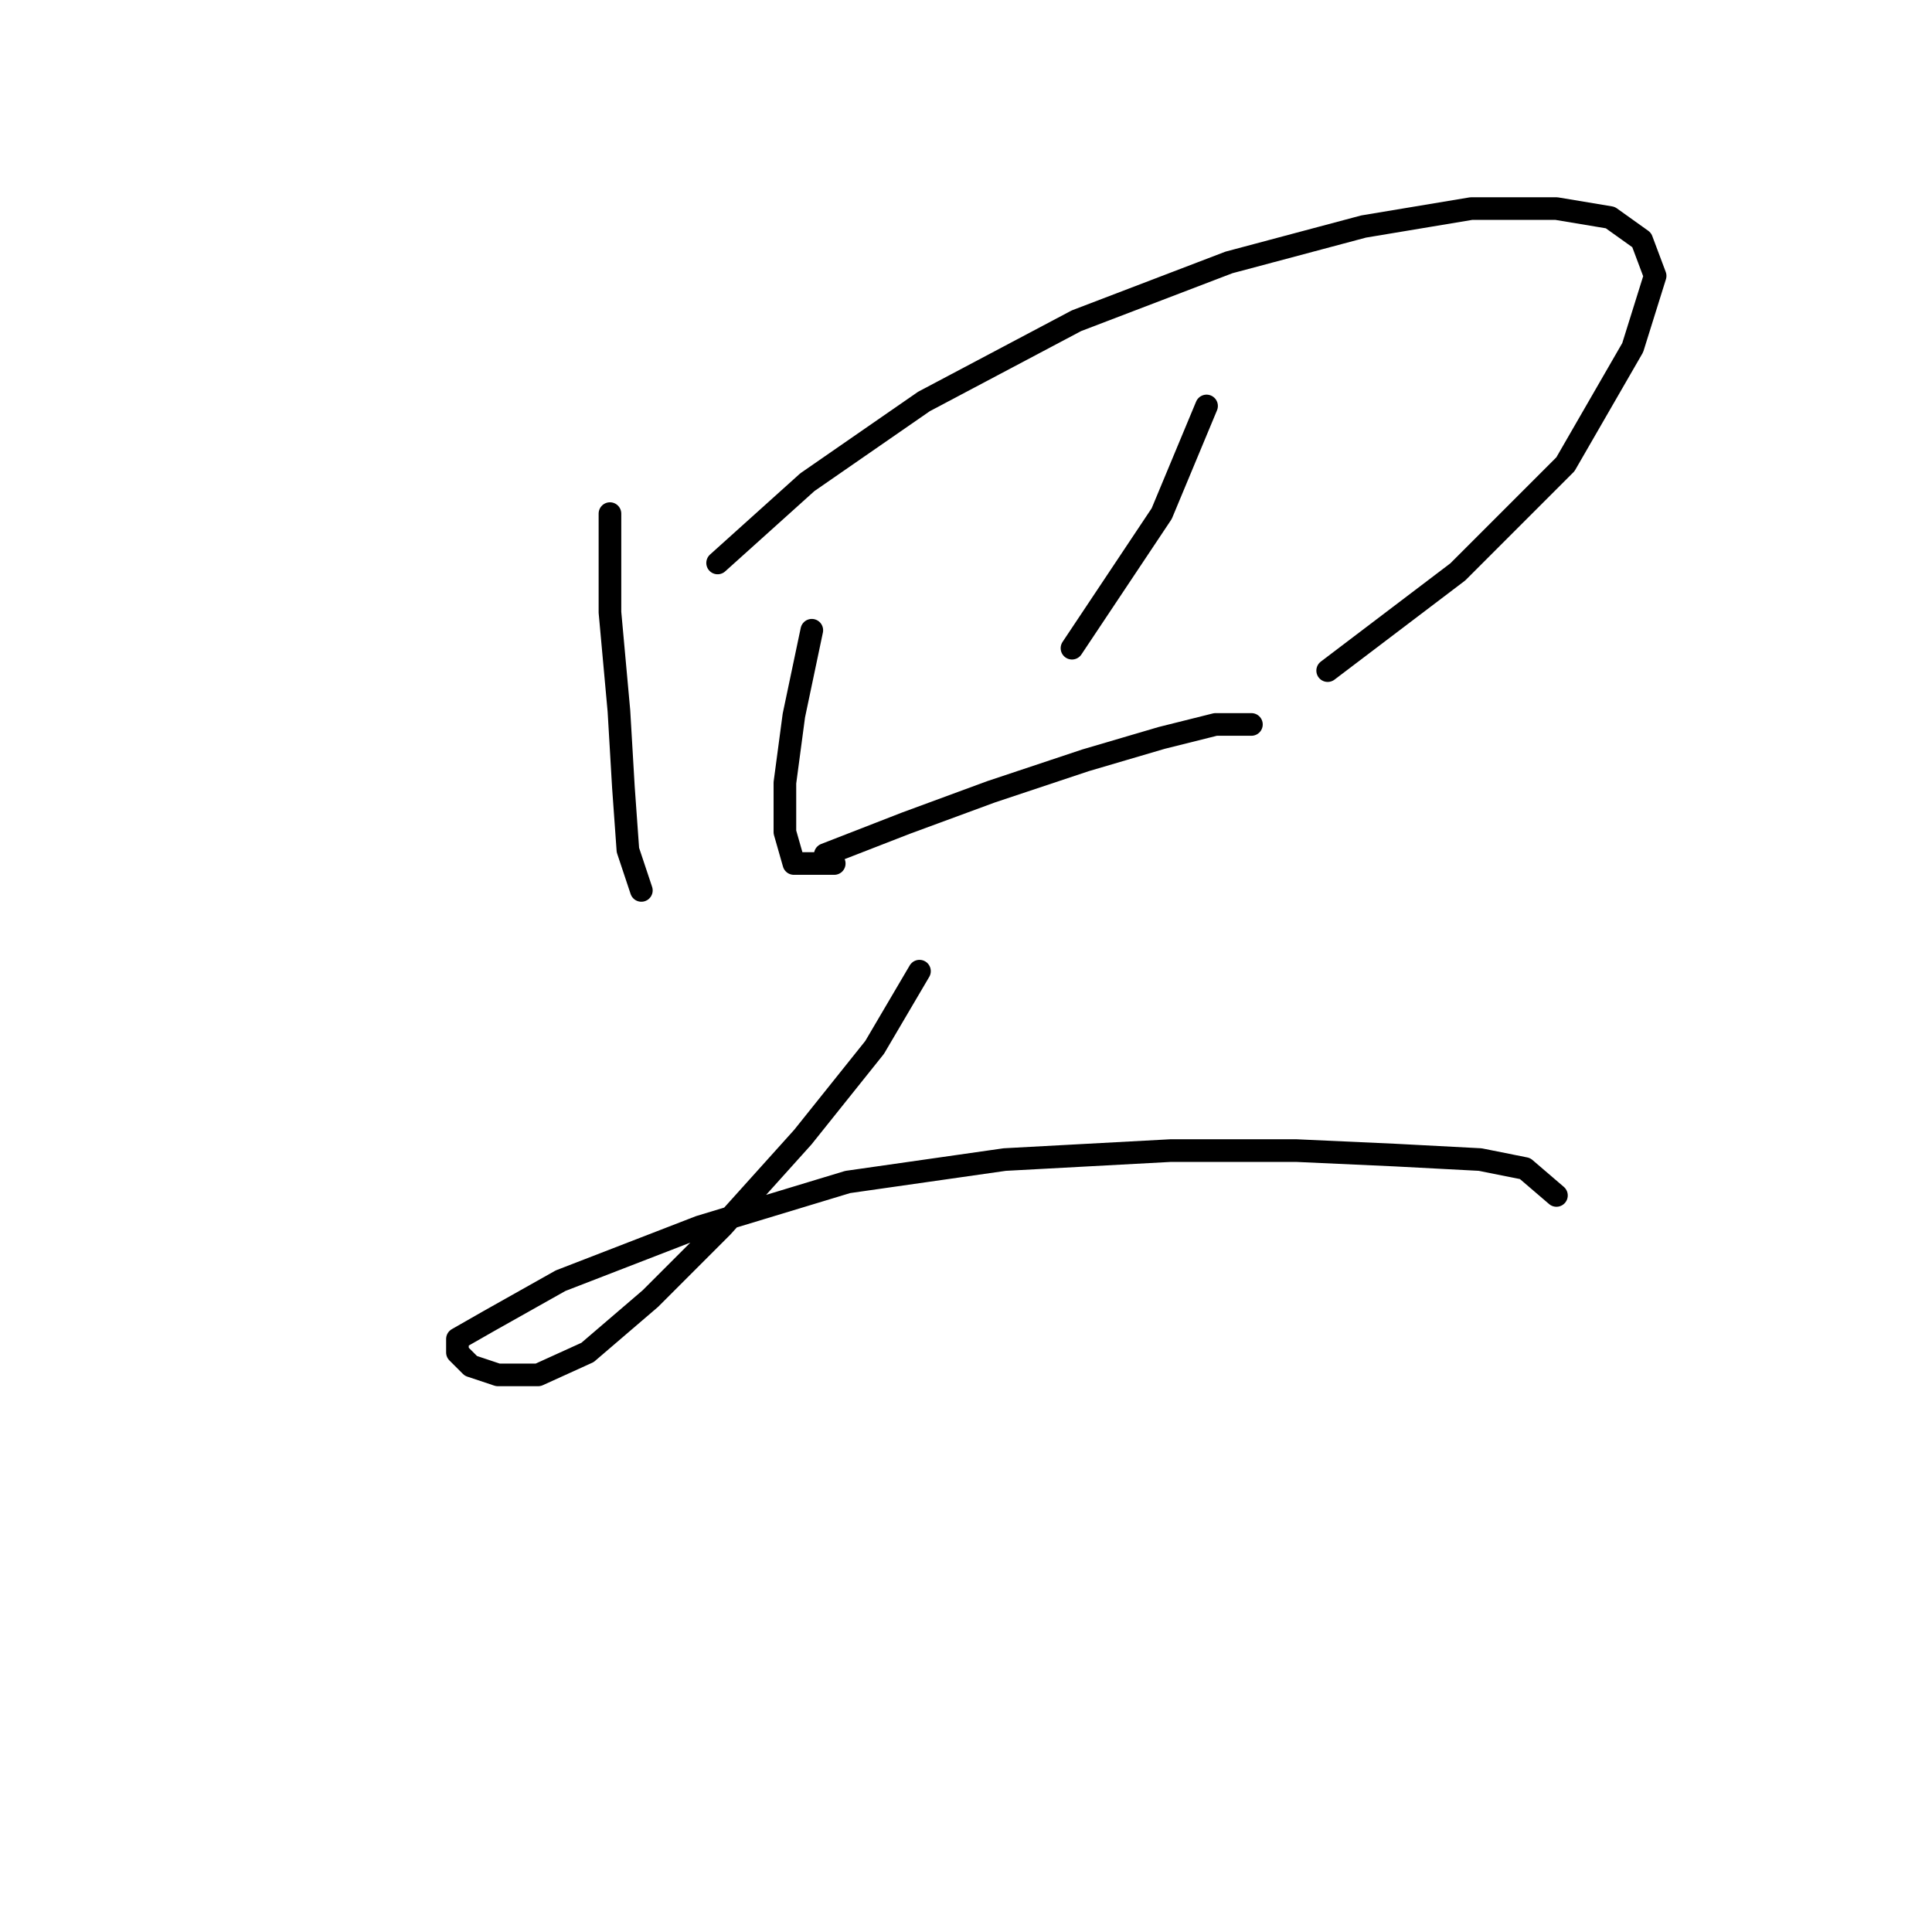 <?xml version="1.0" standalone="no"?>
    <svg width="256" height="256" xmlns="http://www.w3.org/2000/svg" version="1.1">
    <polyline stroke="black" stroke-width="3" stroke-linecap="round" fill="transparent" stroke-linejoin="round" points="80.822 68.057 80.822 81.133 82.011 94.21 82.605 104.314 83.2 112.636 84.983 117.985 84.983 117.985 " />
        <polyline stroke="black" stroke-width="3" stroke-linecap="round" fill="transparent" stroke-linejoin="round" points="95.087 74.595 106.975 63.896 122.429 53.198 142.638 42.499 162.847 34.772 180.678 30.017 194.943 27.639 206.237 27.639 213.369 28.828 217.53 31.8 219.313 36.555 216.341 46.065 207.425 61.519 193.16 75.784 175.923 88.86 175.923 88.86 " />
        <polyline stroke="black" stroke-width="3" stroke-linecap="round" fill="transparent" stroke-linejoin="round" points="107.569 83.511 105.192 94.804 104.003 103.72 104.003 110.258 105.192 114.419 110.541 114.419 110.541 114.419 " />
        <polyline stroke="black" stroke-width="3" stroke-linecap="round" fill="transparent" stroke-linejoin="round" points="159.875 53.792 153.931 68.057 142.043 85.889 142.043 85.889 " />
        <polyline stroke="black" stroke-width="3" stroke-linecap="round" fill="transparent" stroke-linejoin="round" points="109.353 113.23 120.051 109.069 131.345 104.909 143.827 100.748 153.931 97.776 161.064 95.993 165.819 95.993 165.819 95.993 " />
        <polyline stroke="black" stroke-width="3" stroke-linecap="round" fill="transparent" stroke-linejoin="round" points="121.835 128.684 115.891 138.788 106.381 150.676 95.682 162.564 86.172 172.074 77.85 179.206 71.312 182.178 65.963 182.178 62.396 180.989 60.613 179.206 60.613 177.423 64.774 175.046 74.284 169.696 92.71 162.564 112.324 156.62 133.128 153.648 155.12 152.459 171.763 152.459 184.839 153.054 196.132 153.648 202.076 154.837 206.237 158.403 206.237 158.403 " />
        </svg>